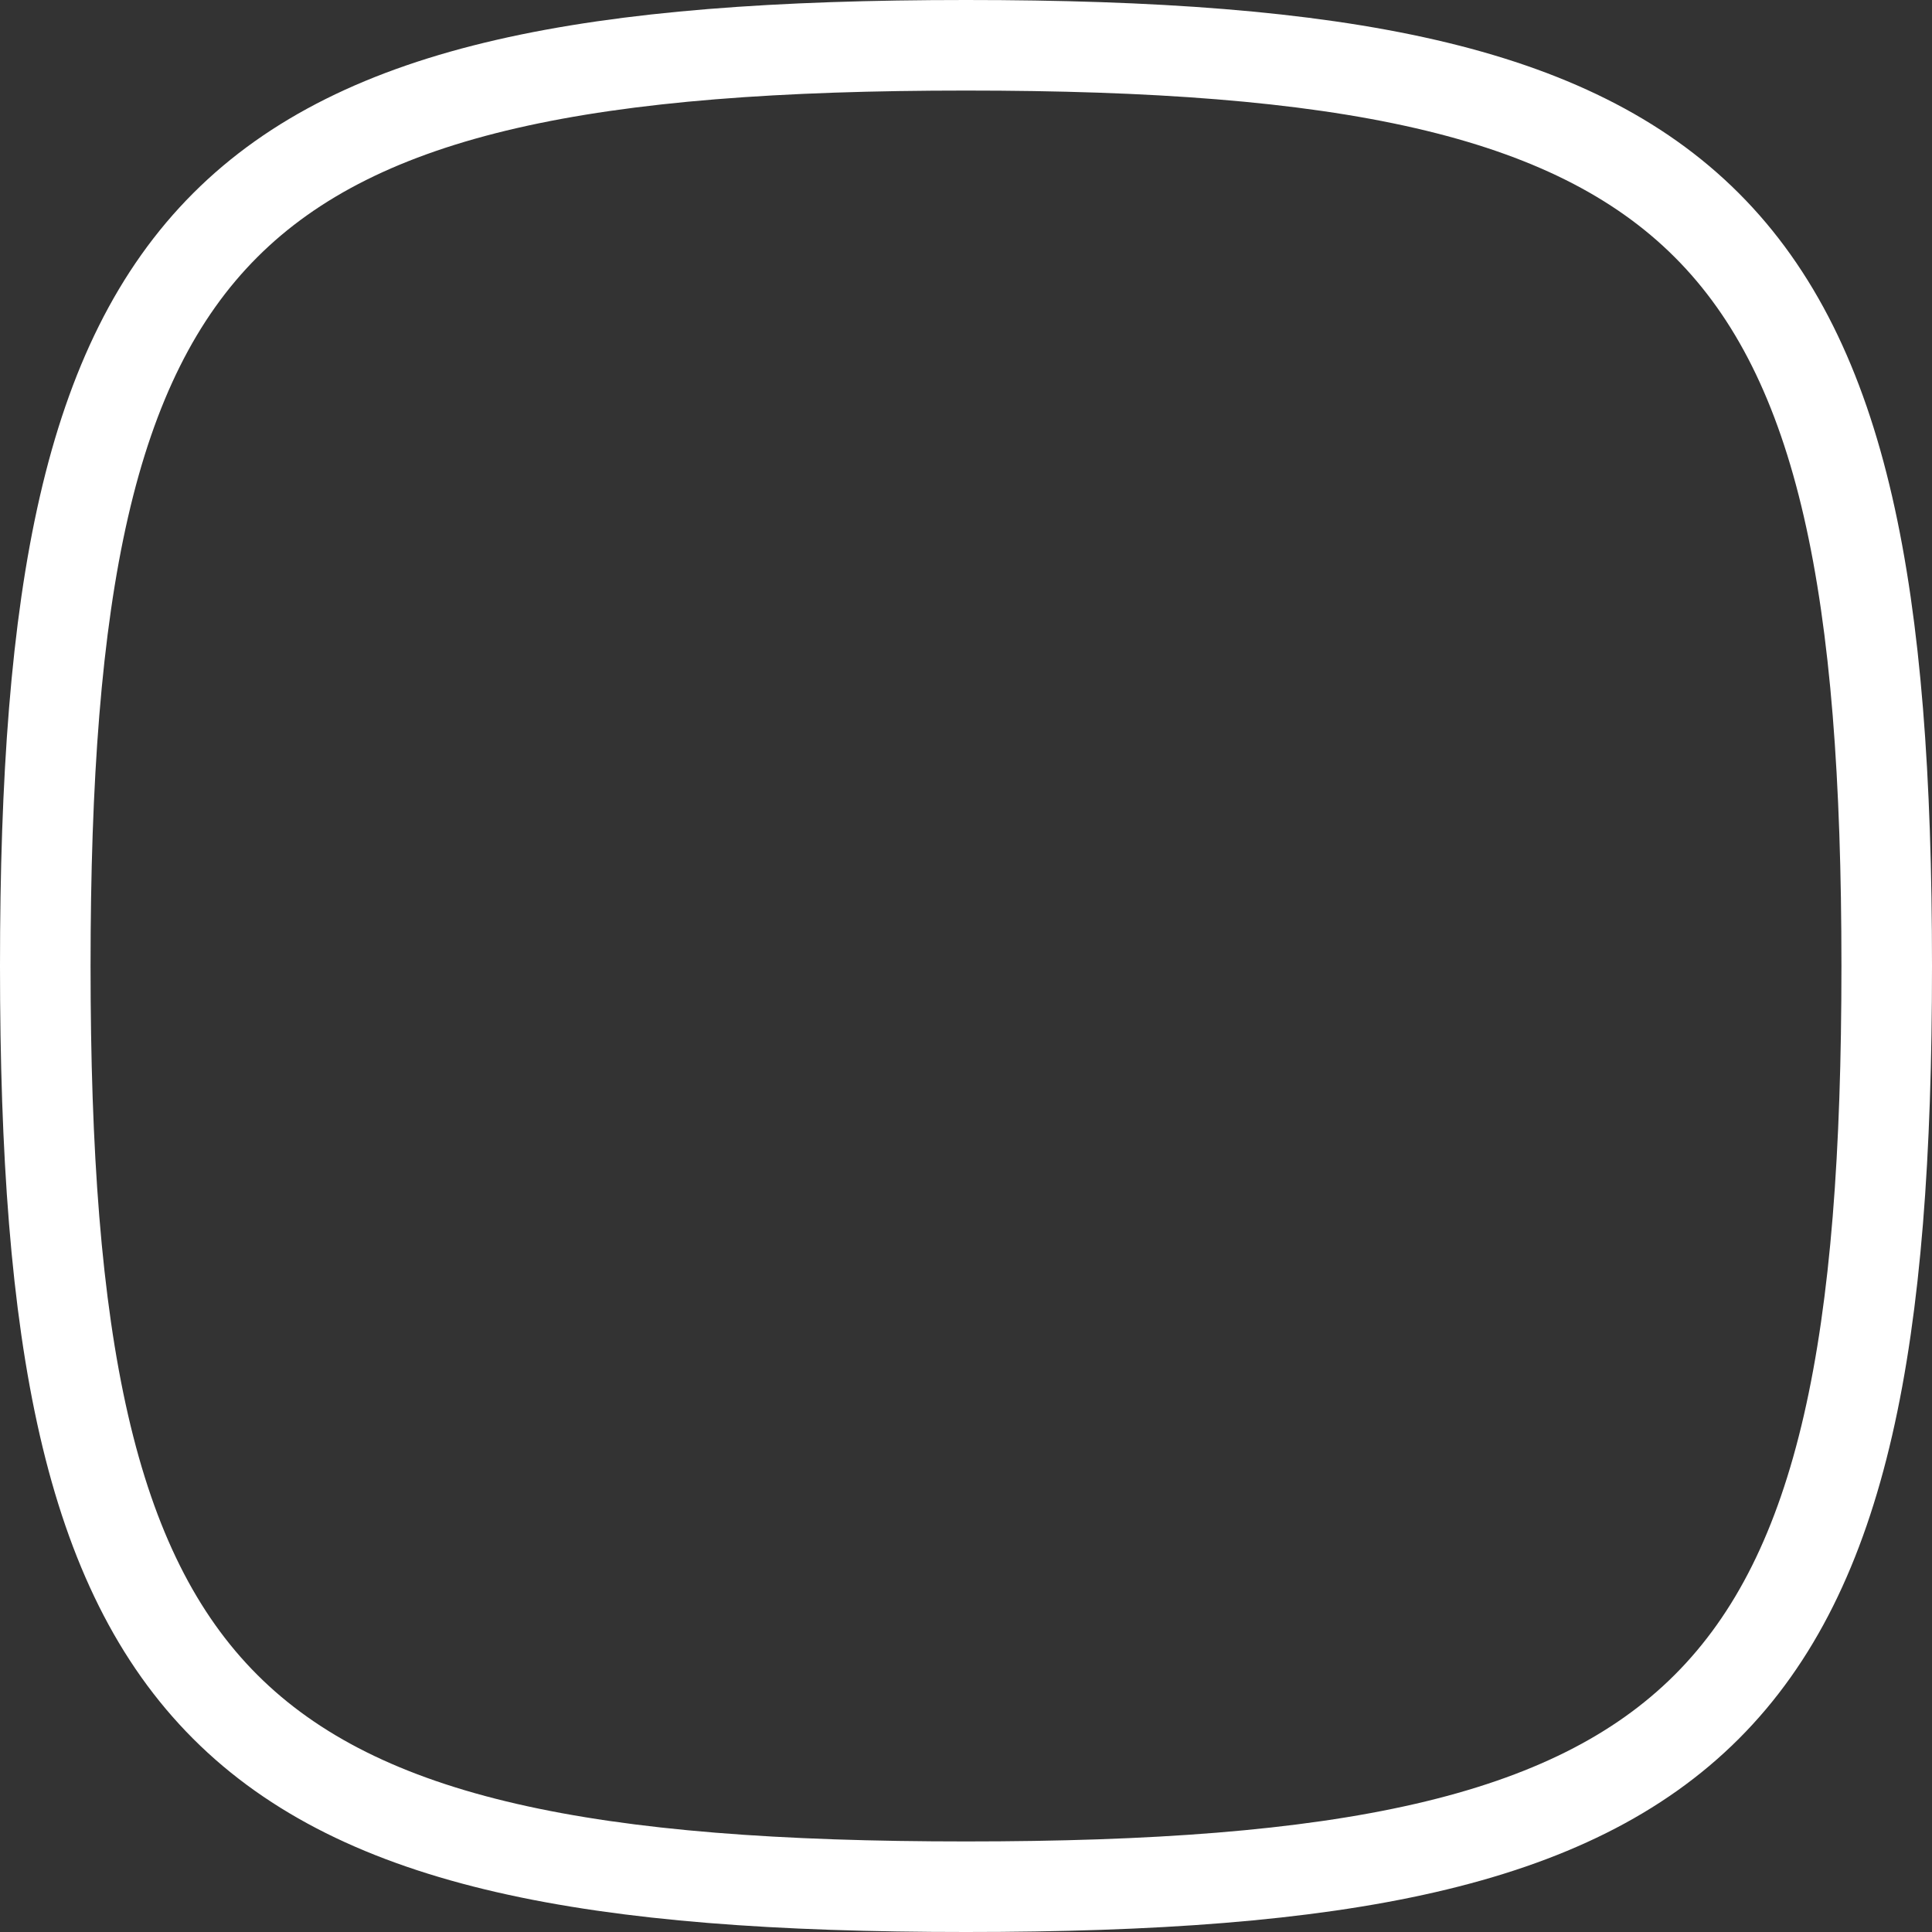 <?xml version="1.0" encoding="UTF-8"?>
<svg width="32px" height="32px" viewBox="0 0 32 32" version="1.1" xmlns="http://www.w3.org/2000/svg" xmlns:xlink="http://www.w3.org/1999/xlink">
    <rect x="0" y="0" width="32" height="32" fill="#333333" stroke="none"/>
    <!-- Generator: Sketch 49.2 (51160) - http://www.bohemiancoding.com/sketch -->
    <title>shape / squircle_32px_outline0</title>
    <desc>Created with Sketch.</desc>
    <defs></defs>
    <g id="shape-/-squircle_32px_outline" stroke="none" stroke-width="1" fill="none" fill-rule="evenodd">
        <path d="M16,0.75 C3.614,0.75 0.75,3.614 0.75,16 C0.75,28.386 3.614,31.25 16,31.25 C28.386,31.25 31.25,28.386 31.25,16 C31.25,3.614 28.386,0.75 16,0.75 Z" stroke="#FFFFFF" stroke-width="1.5"></path>
    </g>
</svg>